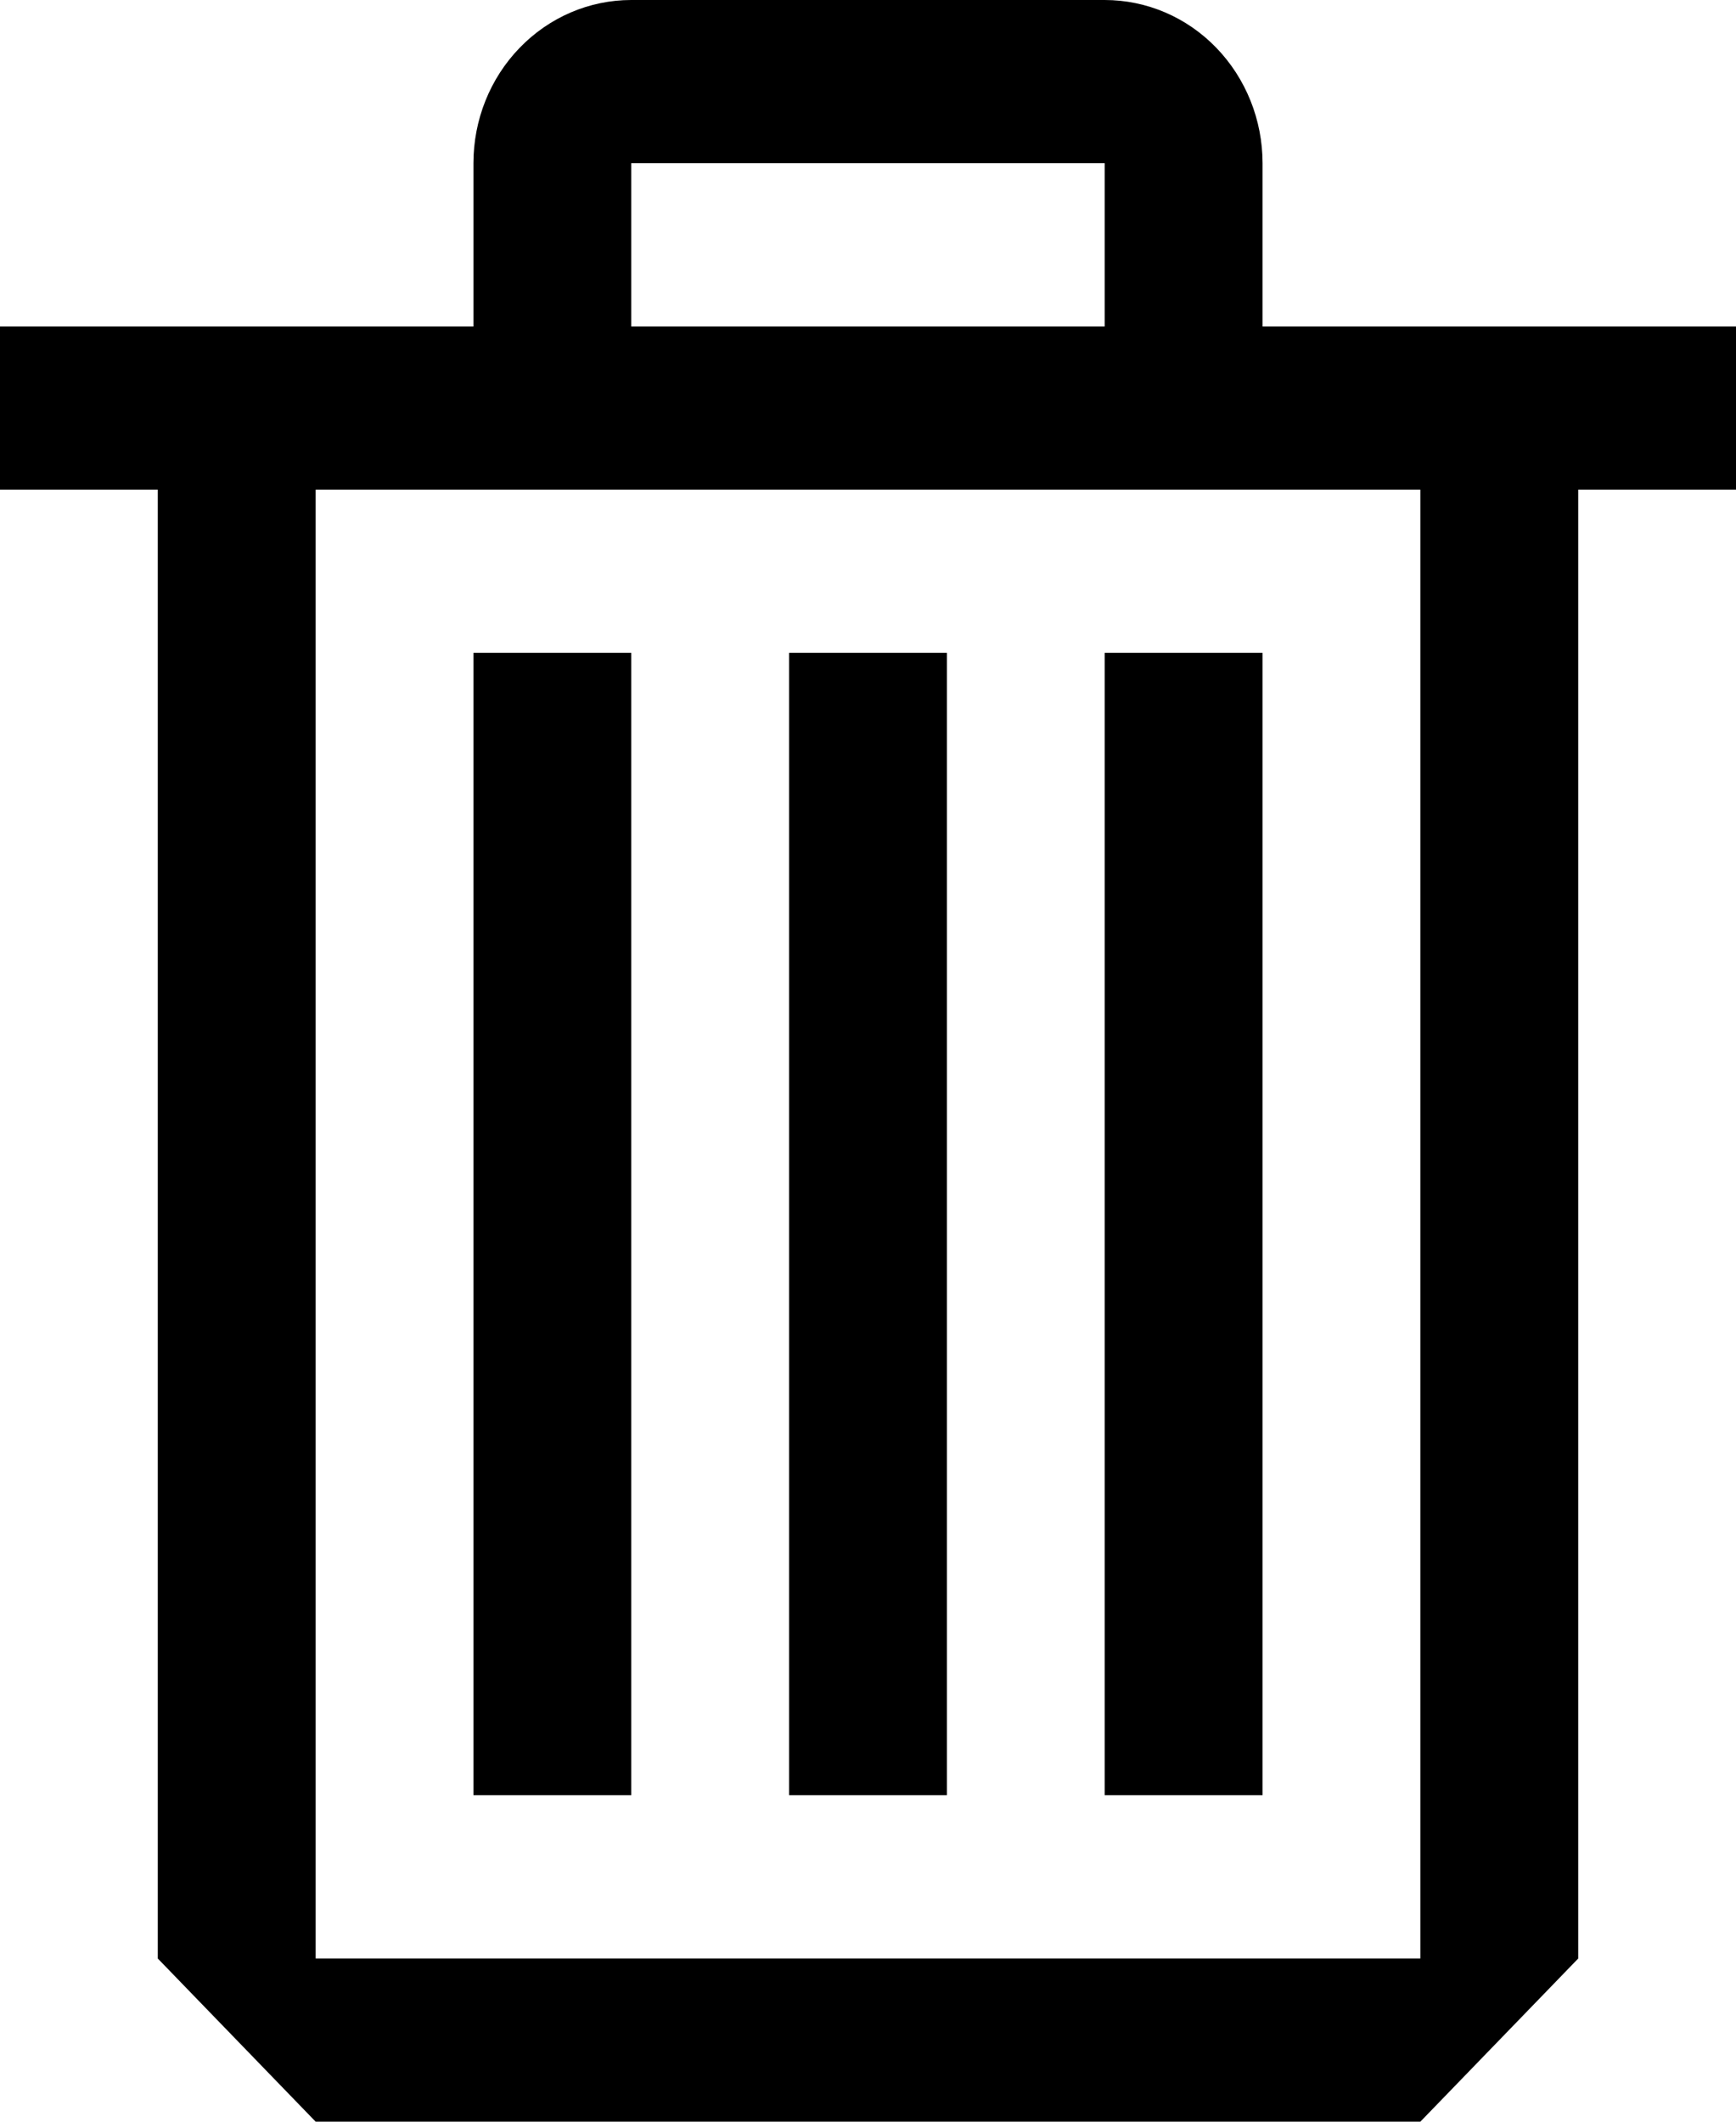 <svg width="18" height="22" viewBox="0 0 18 22" fill="#F31A1A" xmlns="http://www.w3.org/2000/svg">
<path fill-rule="evenodd" clip-rule="evenodd" d="M13.091 3.385H18V5.077H16.364V20.308L14.727 22H3.273L1.636 20.308V5.077H0V3.385H4.909V1.692C4.909 1.243 5.081 0.813 5.388 0.496C5.695 0.178 6.111 0 6.545 0H11.454C11.889 0 12.305 0.178 12.612 0.496C12.918 0.813 13.091 1.243 13.091 1.692V3.385ZM11.454 1.692H6.545V3.385H11.454V1.692ZM3.273 20.308H14.727V5.077H3.273V20.308ZM6.545 6.769H4.909V18.615H6.545V6.769ZM8.182 6.769H9.818V18.615H8.182V6.769ZM11.454 6.769H13.091V18.615H11.454V6.769Z" fill="current"/>
</svg>
